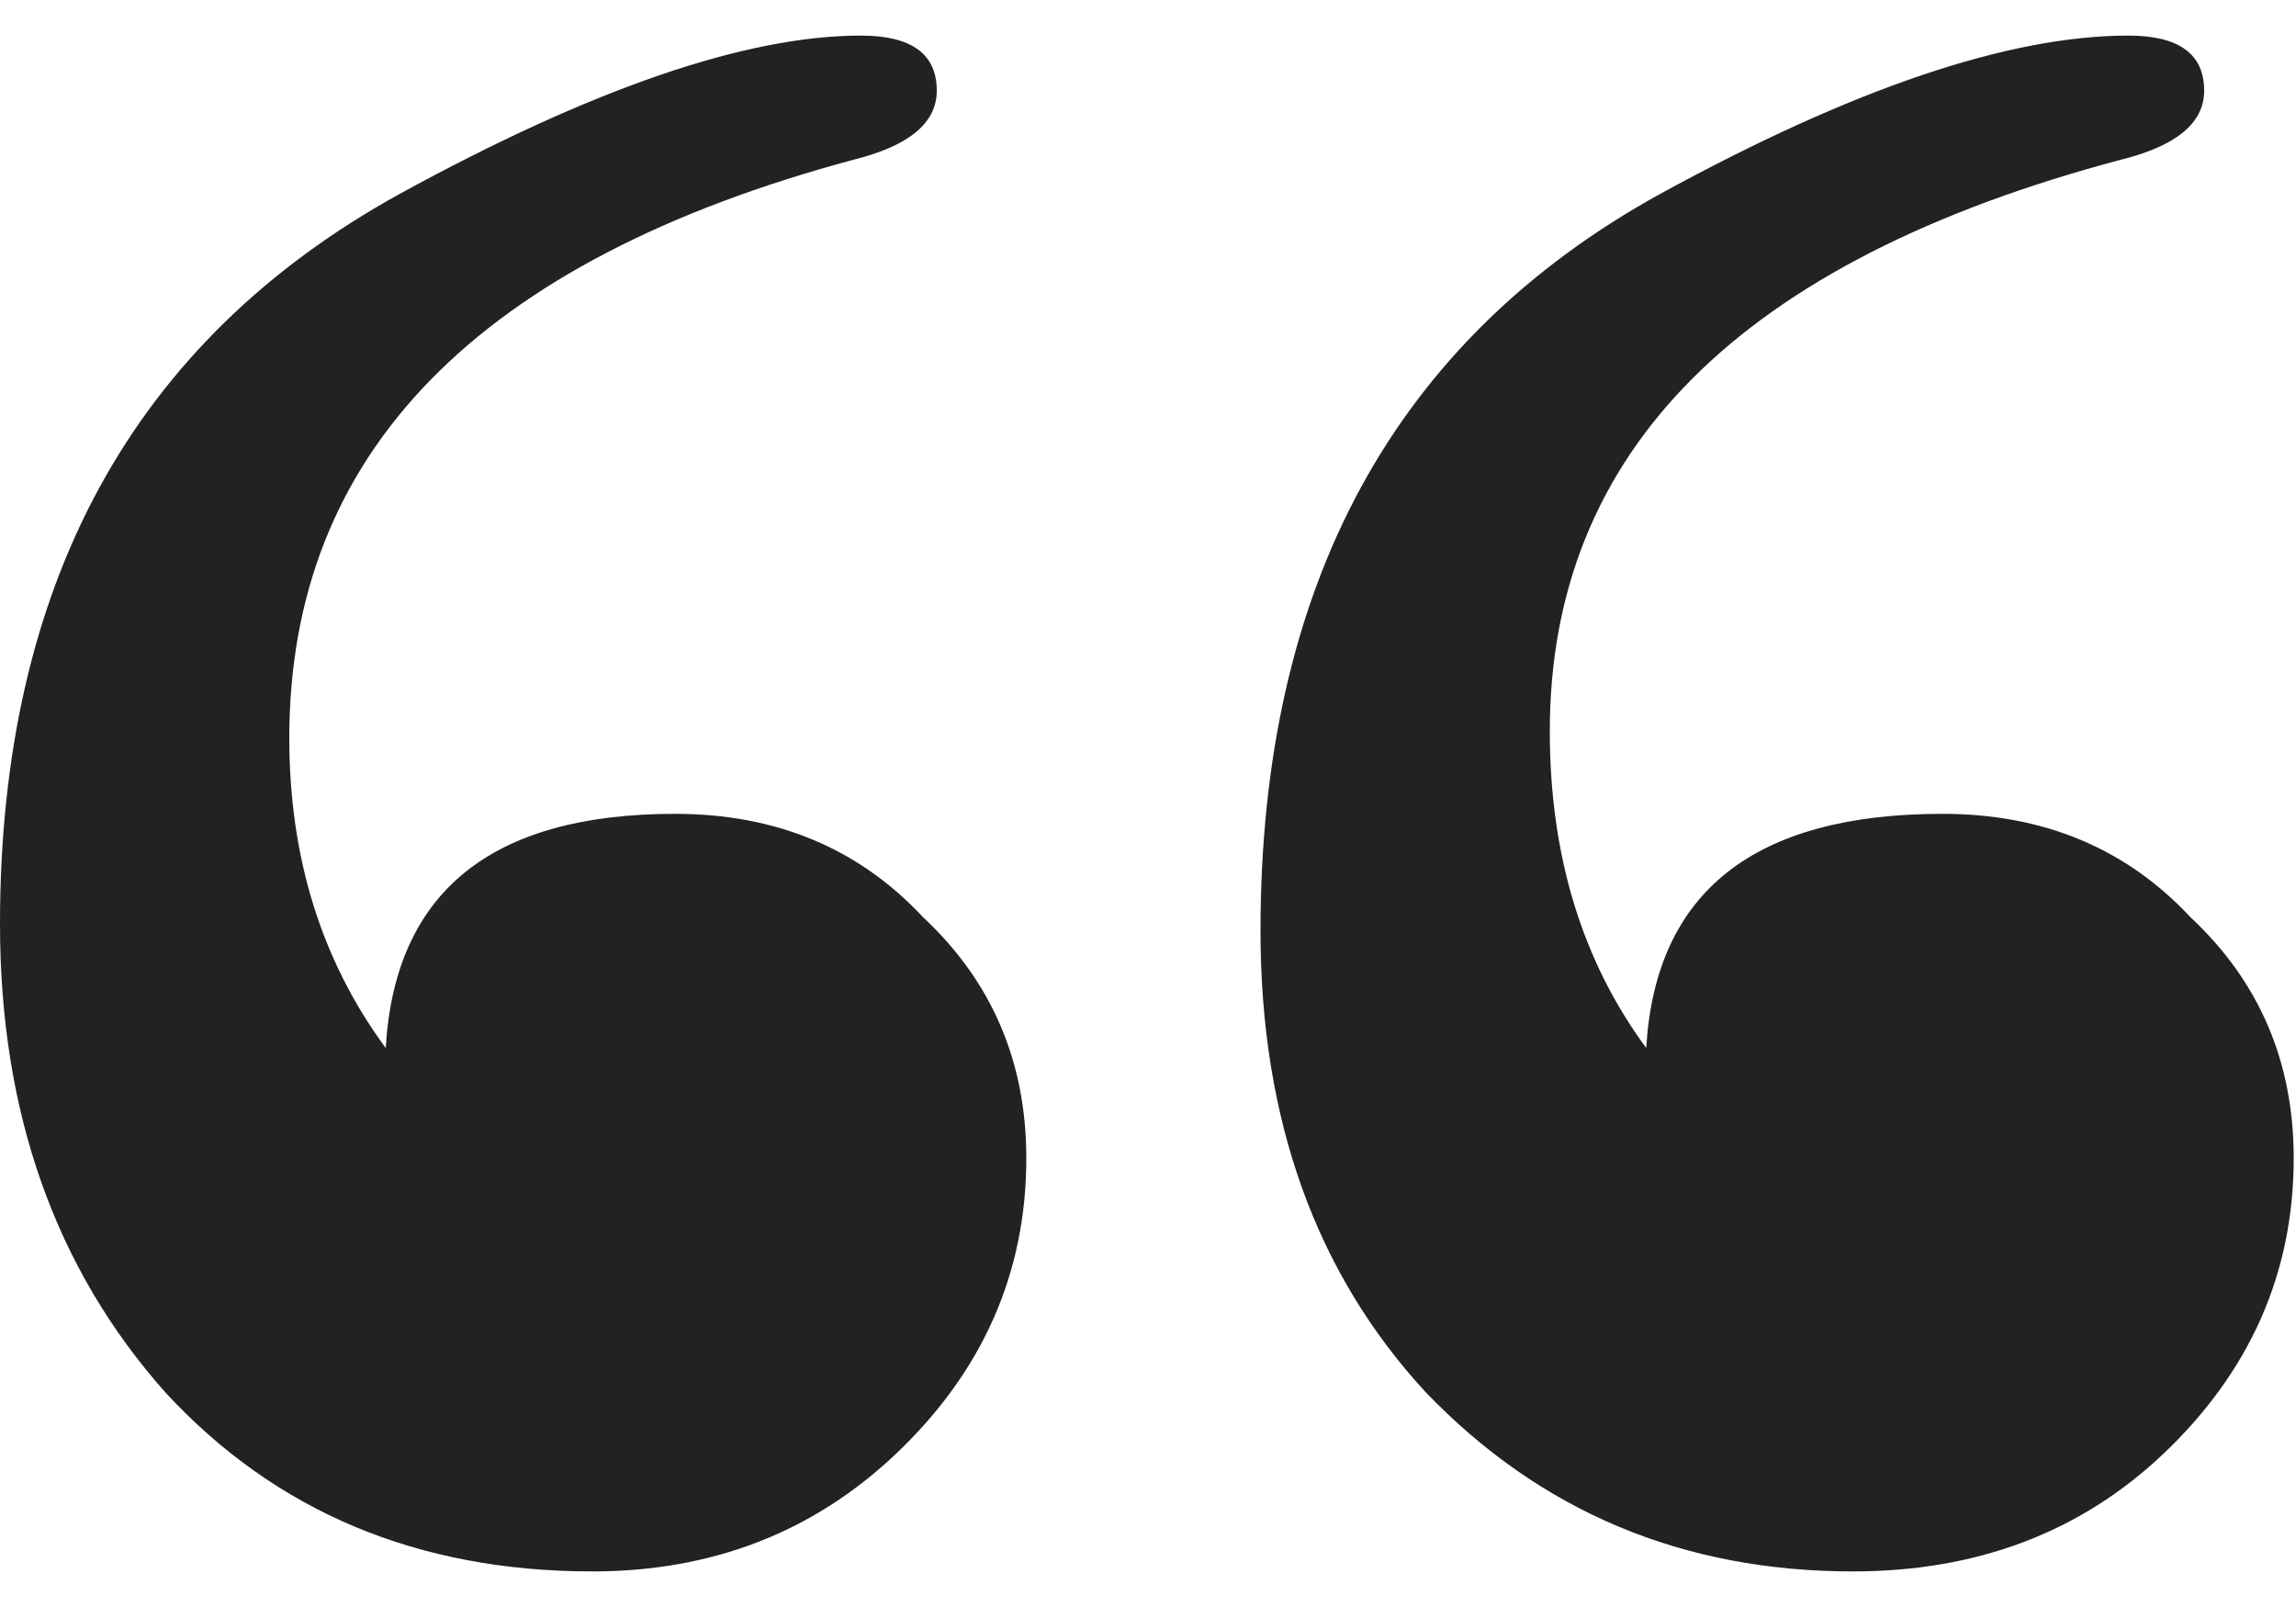 <svg width="40" height="28" viewBox="0 0 40 28" fill="none" xmlns="http://www.w3.org/2000/svg">
<path d="M39.96 20.18C39.96 22.18 39.2 23.9 37.68 25.34C36.24 26.7 34.44 27.38 32.28 27.38C29.32 27.38 26.84 26.34 24.84 24.26C22.92 22.18 21.96 19.5 21.96 16.22C21.96 10.22 24.28 5.94 28.92 3.38C32.28 1.54 35 0.62 37.08 0.62C37.96 0.62 38.4 0.94 38.4 1.58C38.4 2.14 37.92 2.54 36.96 2.78C30.32 4.54 27 7.86 27 12.74C27 14.9 27.56 16.74 28.68 18.26C28.84 15.54 30.56 14.18 33.84 14.18C35.6 14.18 37.04 14.78 38.16 15.98C39.36 17.1 39.96 18.5 39.96 20.18ZM17.88 20.18C17.88 22.18 17.12 23.9 15.6 25.34C14.16 26.7 12.4 27.38 10.32 27.38C7.28 27.38 4.8 26.34 2.88 24.26C0.96 22.1 0 19.38 0 16.1C0 10.18 2.32 5.94 6.96 3.38C10.32 1.54 13 0.62 15 0.62C15.88 0.62 16.32 0.94 16.32 1.58C16.32 2.14 15.84 2.54 14.88 2.78C8.32 4.54 5.04 7.9 5.04 12.86C5.04 14.94 5.6 16.74 6.72 18.26C6.88 15.54 8.56 14.18 11.76 14.18C13.52 14.18 14.96 14.78 16.08 15.98C17.28 17.1 17.88 18.5 17.88 20.18Z" fill="#222222"/>
</svg>
